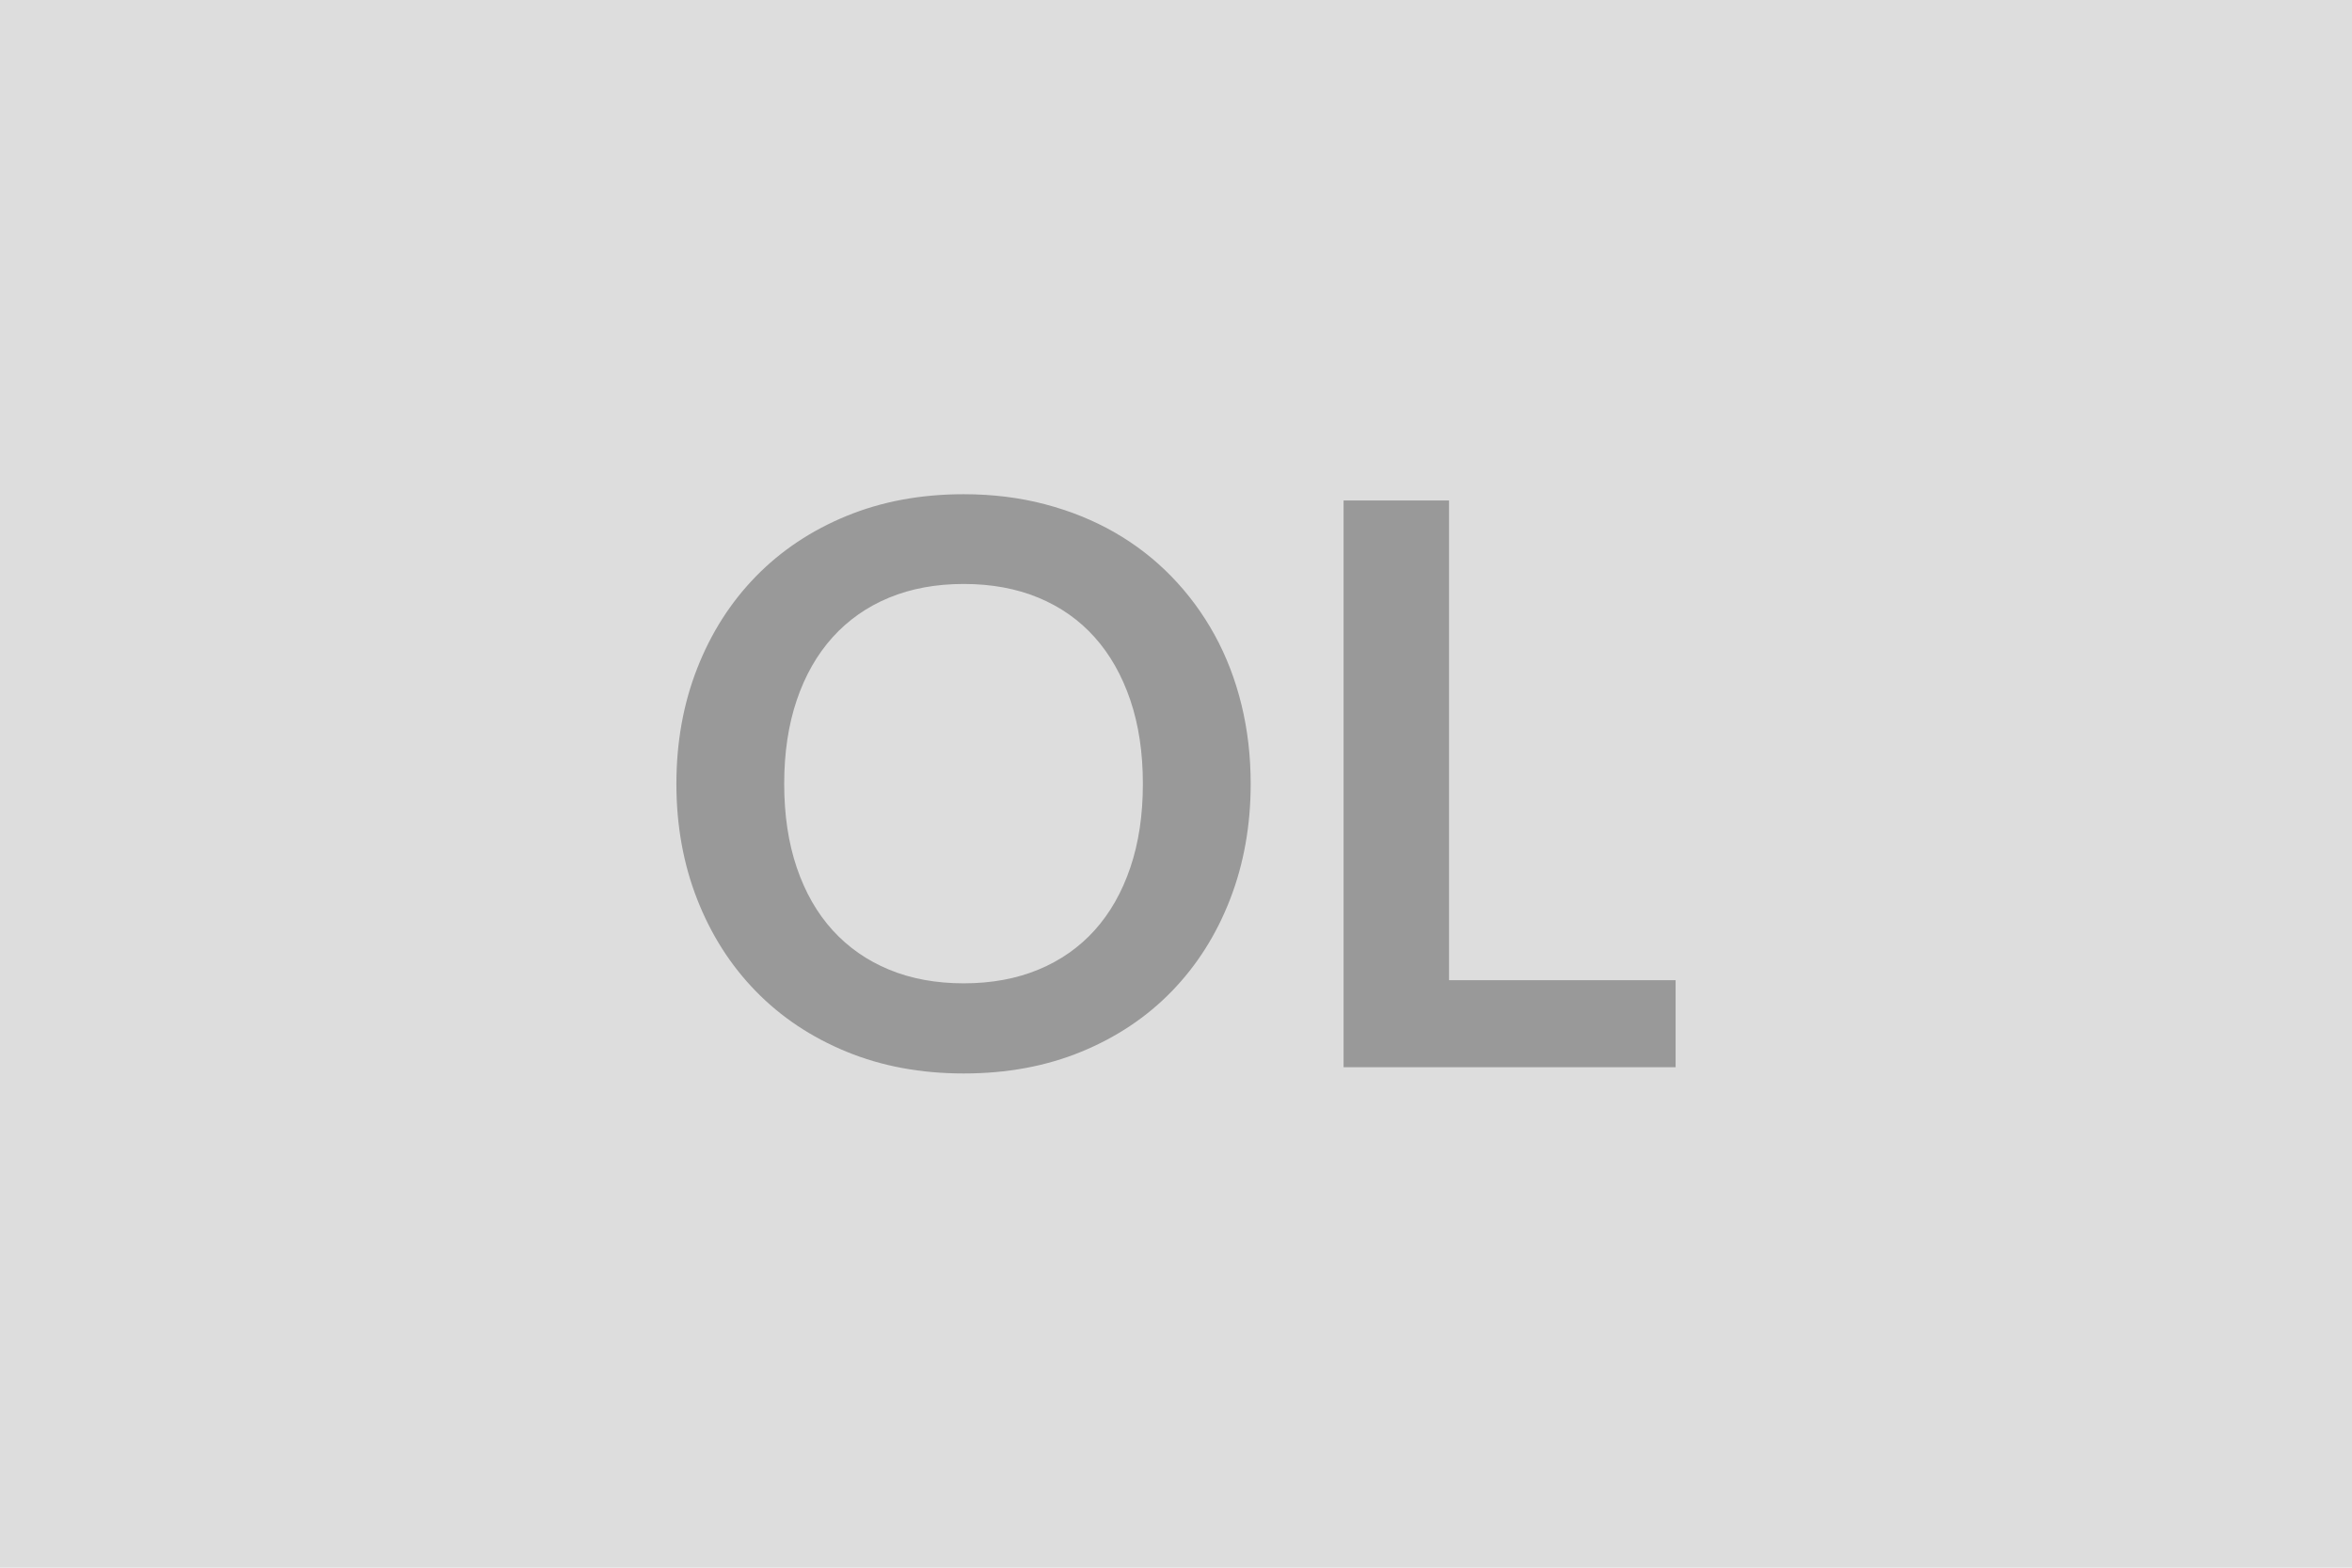 <svg xmlns="http://www.w3.org/2000/svg" width="600" height="400" viewBox="0 0 600 400"><rect width="100%" height="100%" fill="#DDDDDD"/><path fill="#999999" d="M319.05 200q0 15.9-5.25 29.45-5.25 13.55-14.85 23.45-9.6 9.9-23.1 15.45-13.5 5.55-30 5.55-16.4 0-29.9-5.55T192.8 252.9q-9.65-9.9-14.95-23.45-5.3-13.55-5.3-29.45 0-15.9 5.3-29.45 5.3-13.55 14.95-23.45 9.65-9.9 23.15-15.45 13.5-5.55 29.9-5.55 11 0 20.7 2.55t17.8 7.2q8.1 4.65 14.55 11.3 6.45 6.65 10.95 14.85 4.5 8.2 6.85 17.8 2.35 9.6 2.35 20.2Zm-27.5 0q0-11.9-3.2-21.35-3.2-9.45-9.1-16.05-5.9-6.6-14.35-10.1t-19.05-3.5q-10.6 0-19.05 3.5-8.45 3.5-14.4 10.1-5.95 6.6-9.15 16.05-3.2 9.45-3.2 21.35 0 11.9 3.2 21.35 3.2 9.45 9.15 16 5.95 6.55 14.4 10.05 8.45 3.5 19.05 3.5 10.6 0 19.05-3.5 8.45-3.5 14.35-10.05 5.9-6.55 9.1-16 3.2-9.45 3.2-21.35Zm78.1 50.1h57.8v22.2h-84.7V127.7h26.9v122.4Z"/></svg>
